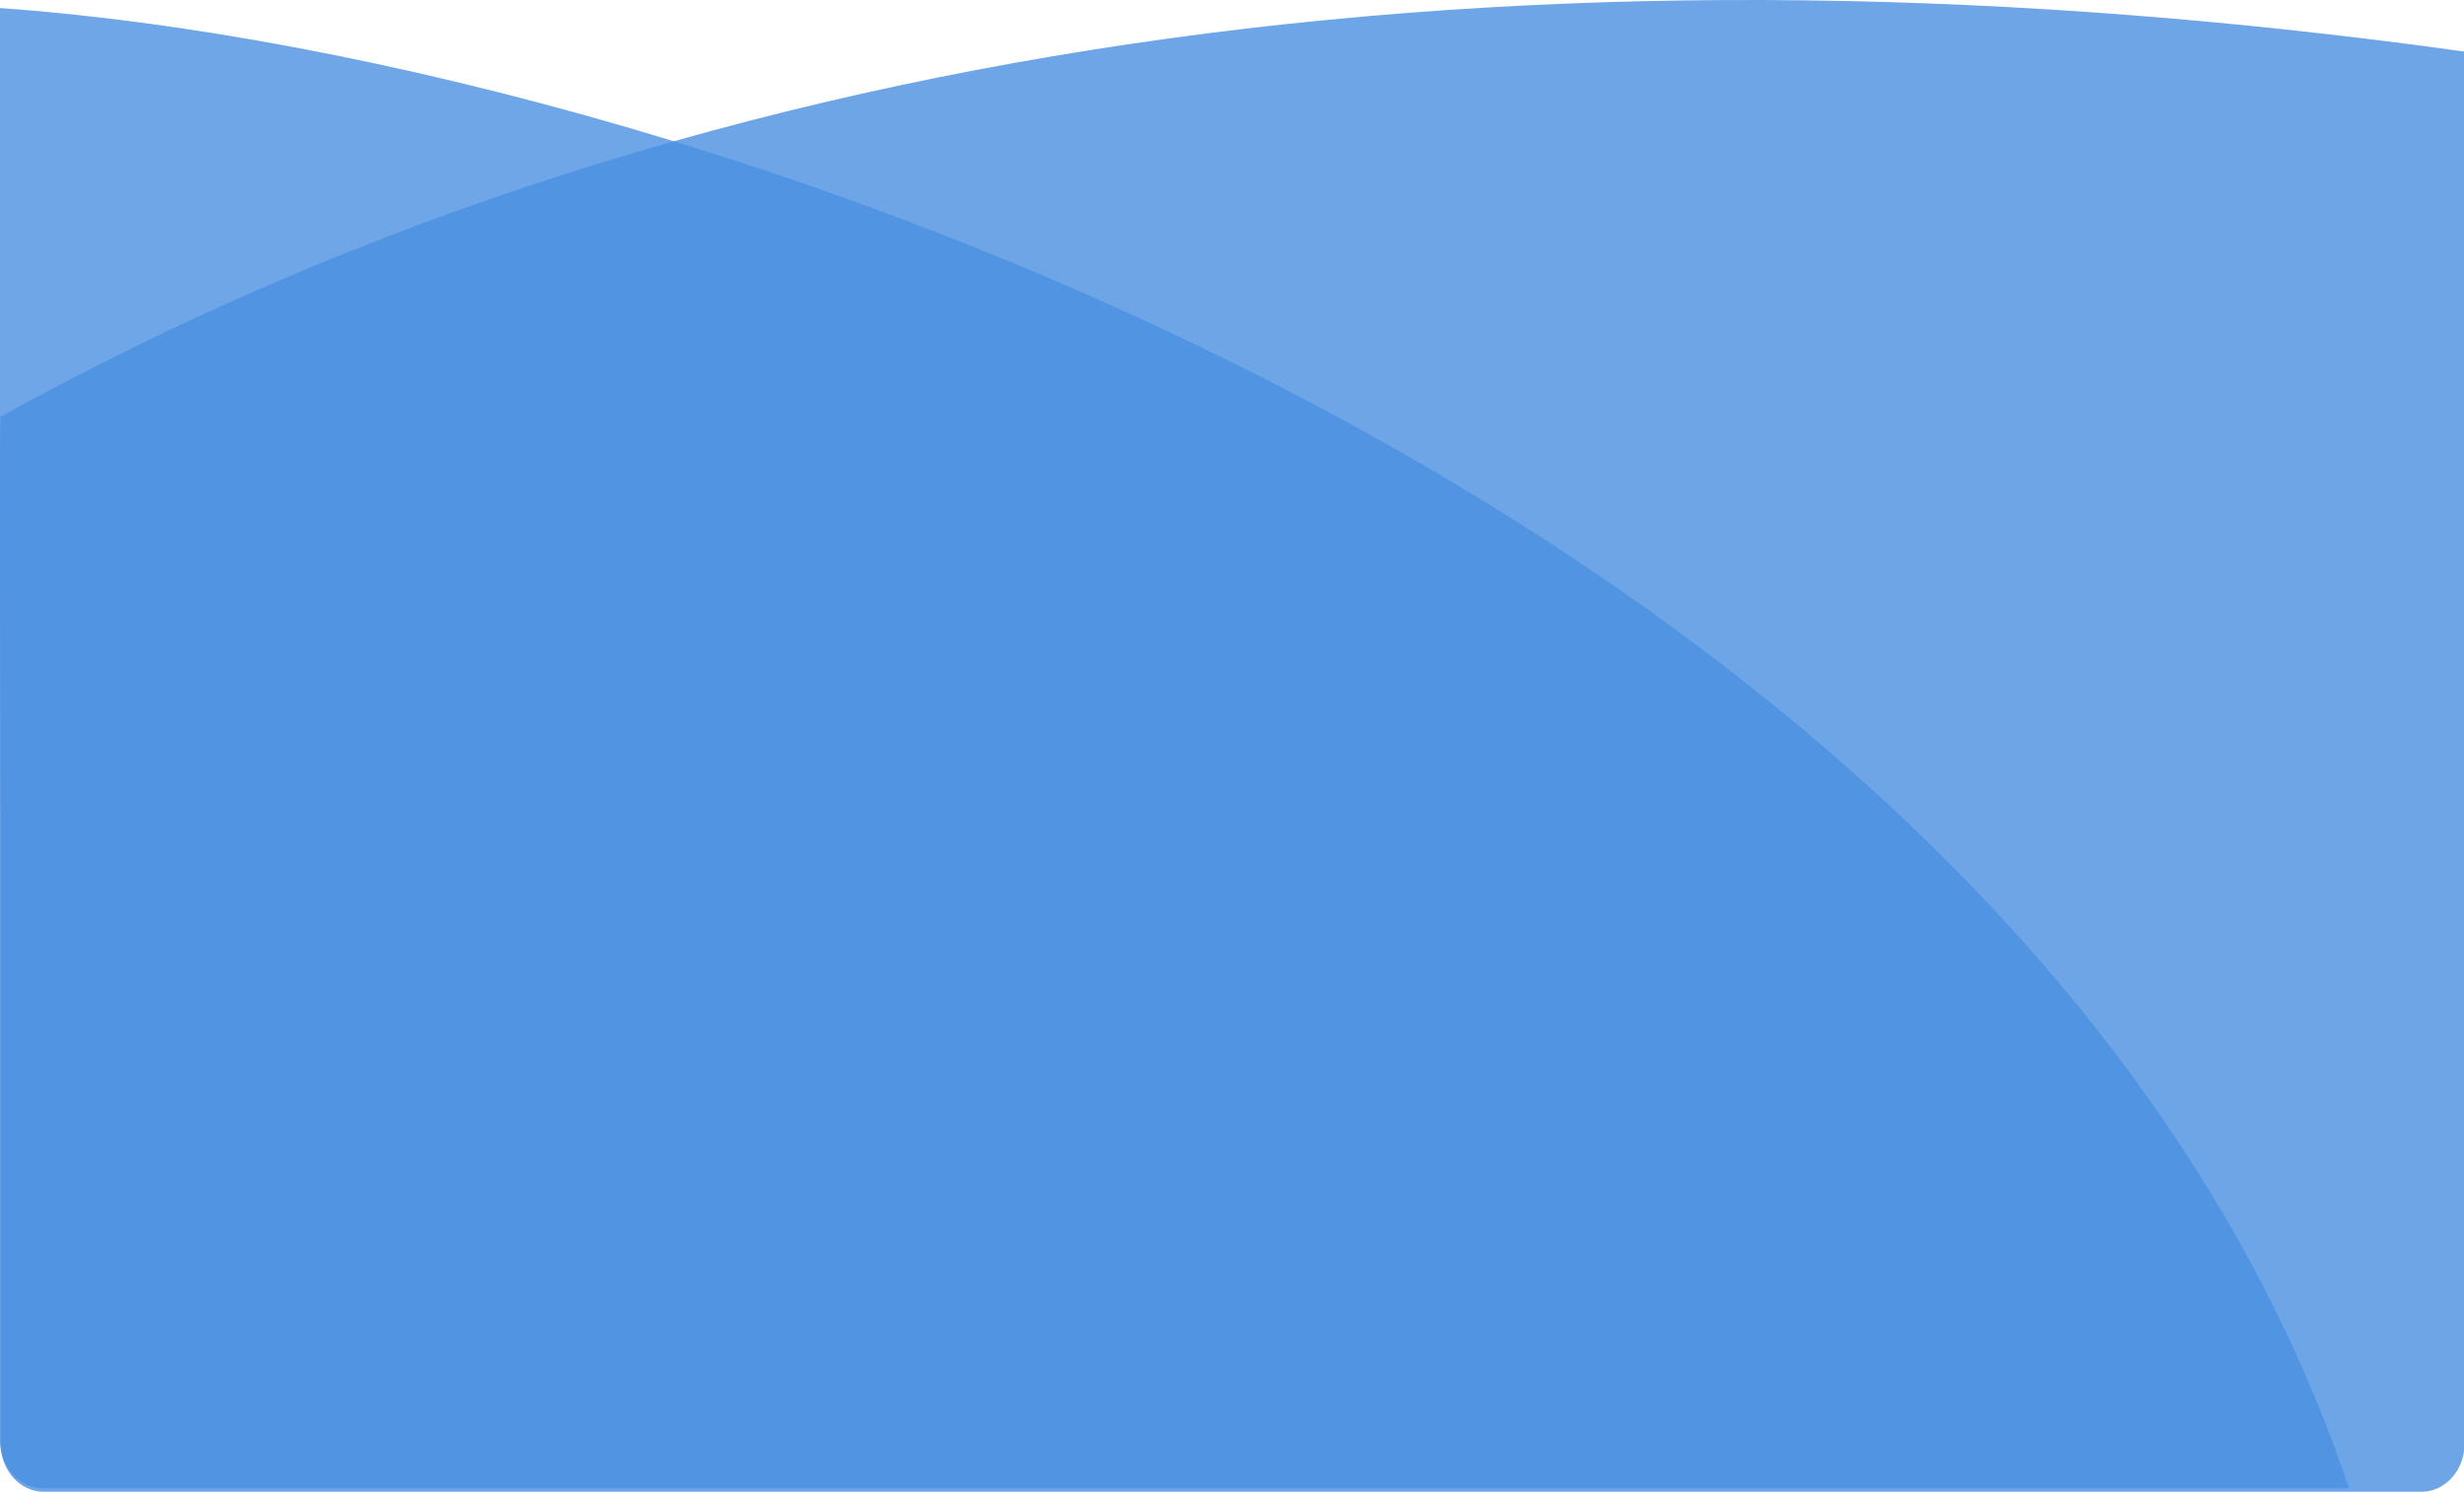 <svg width="350" height="212" viewBox="0 0 350 212" fill="none" xmlns="http://www.w3.org/2000/svg">
<g clip-path="url(#clip0)">
<path opacity="0.797" fill-rule="evenodd" clip-rule="evenodd" d="M0 118.538V1.141C103.061 8.549 288.265 76.366 333.673 211.431H6.122C4.498 211.431 2.941 210.71 1.793 209.428C0.645 208.145 0 206.406 0 204.592L0 118.538Z" fill="#4A90E2"/>
<path opacity="0.802" fill-rule="evenodd" clip-rule="evenodd" d="M0.084 116.183C-0.028 78.19 -0.028 59.194 0.084 59.194C102.125 2.774 223.554 -10.333 350.084 7.333V205.086C350.084 206.9 349.439 208.639 348.291 209.922C347.143 211.204 345.586 211.925 343.962 211.925H6.207C5.403 211.925 4.607 211.748 3.864 211.404C3.121 211.061 2.446 210.557 1.877 209.922C1.309 209.287 0.858 208.533 0.55 207.703C0.242 206.874 0.084 205.984 0.084 205.086V116.183Z" fill="#4A90E2"/>
</g>
<defs>
<clipPath id="clip0">
<rect width="350" height="212" fill="white"/>
</clipPath>
</defs>
</svg>
